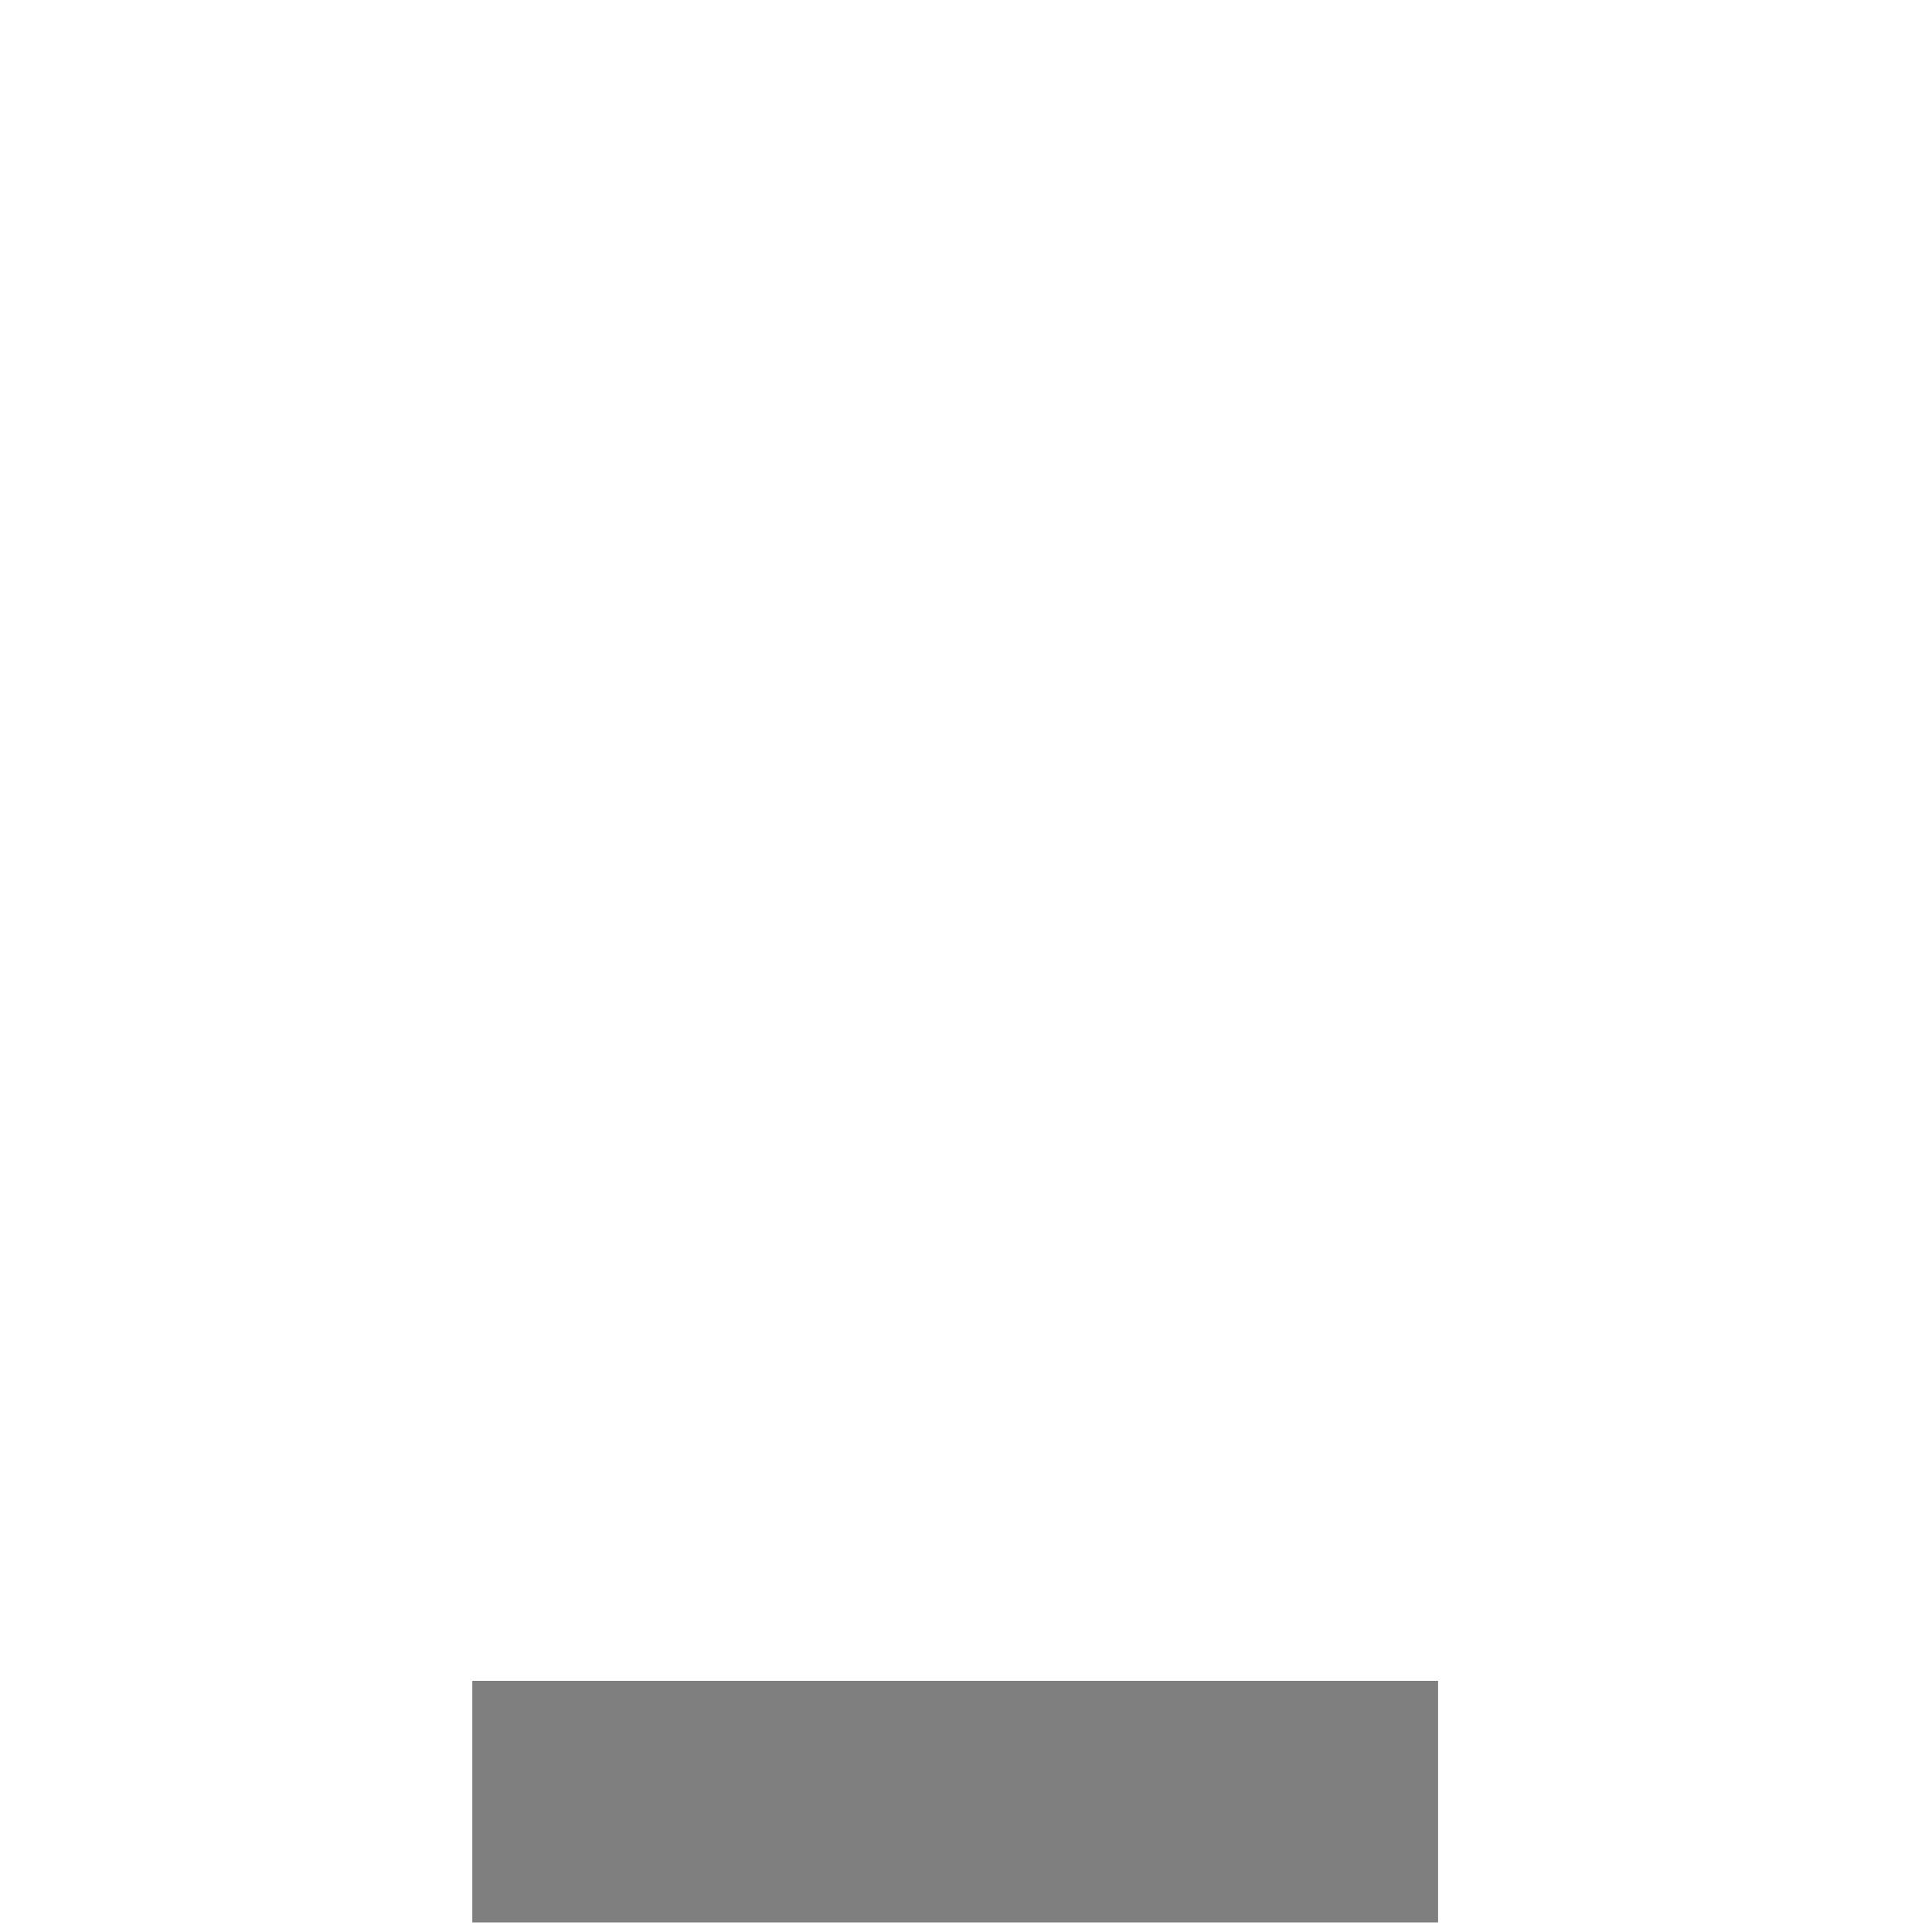 <?xml version="1.0" encoding="UTF-8" standalone="no"?>
<!-- Created with Inkscape (http://www.inkscape.org/) -->

<svg
   xmlns:osb="http://www.openswatchbook.org/uri/2009/osb"
   xmlns:dc="http://purl.org/dc/elements/1.1/"
   xmlns:cc="http://creativecommons.org/ns#"
   xmlns:rdf="http://www.w3.org/1999/02/22-rdf-syntax-ns#"
   xmlns:svg="http://www.w3.org/2000/svg"
   xmlns="http://www.w3.org/2000/svg"
   xmlns:xlink="http://www.w3.org/1999/xlink"
   xmlns:sodipodi="http://sodipodi.sourceforge.net/DTD/sodipodi-0.dtd"
   xmlns:inkscape="http://www.inkscape.org/namespaces/inkscape"
   width="16"
   height="16"
   id="svg7355"
   version="1.1"
   inkscape:version="0.91 r13725"
   sodipodi:docname="button-running-active-bottom.svg">
  <sodipodi:namedview
     pagecolor="#ffffff"
     bordercolor="#666666"
     borderopacity="1"
     objecttolerance="10"
     gridtolerance="10"
     guidetolerance="10"
     inkscape:pageopacity="1"
     inkscape:pageshadow="2"
     inkscape:window-width="1346"
     inkscape:window-height="699"
     id="namedview4173"
     showgrid="true"
     inkscape:zoom="23.008712"
     inkscape:cx="-7.0837087"
     inkscape:cy="8.1834941"
     inkscape:window-x="10"
     inkscape:window-y="35"
     inkscape:window-maximized="1"
     inkscape:current-layer="g30864"
     inkscape:snap-bbox="true"
     inkscape:bbox-paths="true"
     inkscape:bbox-nodes="true"
     inkscape:snap-bbox-edge-midpoints="true">
    <inkscape:grid
       id="grid4145"
       type="xygrid" />
  </sodipodi:namedview>
  <defs
     id="defs7357">
    <radialGradient
       r="37"
       fy="167.168"
       fx="47.429"
       cy="167.168"
       cx="47.429"
       gradientTransform="matrix(1.012,0,0,0.576,-0.393,71.838)"
       gradientUnits="userSpaceOnUse"
       id="radialGradient7461"
       xlink:href="#linearGradient36429" />
    <linearGradient
       id="linearGradient36429">
      <stop
         style="stop-color:#ffffff;stop-opacity:1;"
         offset="0"
         id="stop36431" />
      <stop
         style="stop-color:#ffffff;stop-opacity:0;"
         offset="1"
         id="stop36433" />
    </linearGradient>
    <radialGradient
       r="37.007"
       fy="242.504"
       fx="49.067"
       cy="242.504"
       cx="49.067"
       gradientTransform="matrix(1.189,0,0,0.555,-9.281,36.127)"
       gradientUnits="userSpaceOnUse"
       id="radialGradient7463"
       xlink:href="#linearGradient36471" />
    <linearGradient
       id="linearGradient36471">
      <stop
         style="stop-color:#ffffff;stop-opacity:1;"
         offset="0"
         id="stop36473" />
      <stop
         style="stop-color:#ffffff;stop-opacity:0;"
         offset="1"
         id="stop36475" />
    </linearGradient>
    <radialGradient
       xlink:href="#linearGradient36471"
       id="radialGradient7488"
       gradientUnits="userSpaceOnUse"
       gradientTransform="matrix(1.189,0,0,0.153,-9.281,132.528)"
       cx="49.067"
       cy="242.504"
       fx="49.067"
       fy="242.504"
       r="37.007" />
    <linearGradient
       gradientUnits="userSpaceOnUse"
       y2="-11"
       x2="167.066"
       y1="-12.234"
       x1="167.066"
       id="linearGradient4149"
       xlink:href="#selected_bg_color"
       inkscape:collect="always"
       gradientTransform="translate(-183,-159.766)" />
    <linearGradient
       osb:paint="solid"
       id="selected_bg_color">
      <stop
         id="stop4147"
         offset="0"
         style="stop-color:#9a9a9a;stop-opacity:1;" />
    </linearGradient>
    <linearGradient
       gradientUnits="userSpaceOnUse"
       y2="-11"
       x2="167.066"
       y1="-12.234"
       x1="167.066"
       id="linearGradient4149-733"
       xlink:href="#selected_bg_color-277"
       inkscape:collect="always"
       gradientTransform="translate(-183,-159.766)" />
    <linearGradient
       osb:paint="solid"
       id="selected_bg_color-277">
      <stop
         id="stop3368"
         offset="0"
         style="stop-color:#9a9a9a;stop-opacity:1;" />
    </linearGradient>
  </defs>
  <g
     transform="matrix(1.621,0,0,1.621,-431.635,-376.553)"
     id="layer1">
    <g
       transform="translate(255.223,70.118)"
       id="g30864"
       style="display:inline">
      <rect
         transform="scale(-1,-1)"
         rx="0"
         y="-172"
         x="-18.401"
         height="1.234"
         width="4.934"
         id="rect4147-3"
         style="display:inline;opacity:1;fill:url(#linearGradient4149-733);fill-opacity:1;stroke:none" />
      <rect
         transform="scale(-1,-1)"
         rx="0"
         y="-172"
         x="-18.401"
         height="1.234"
         width="4.934"
         id="rect4147-6"
         style="display:inline;opacity:1;fill:#000000;fill-opacity:0.176;stroke:none" />
    </g>
  </g>
</svg>
